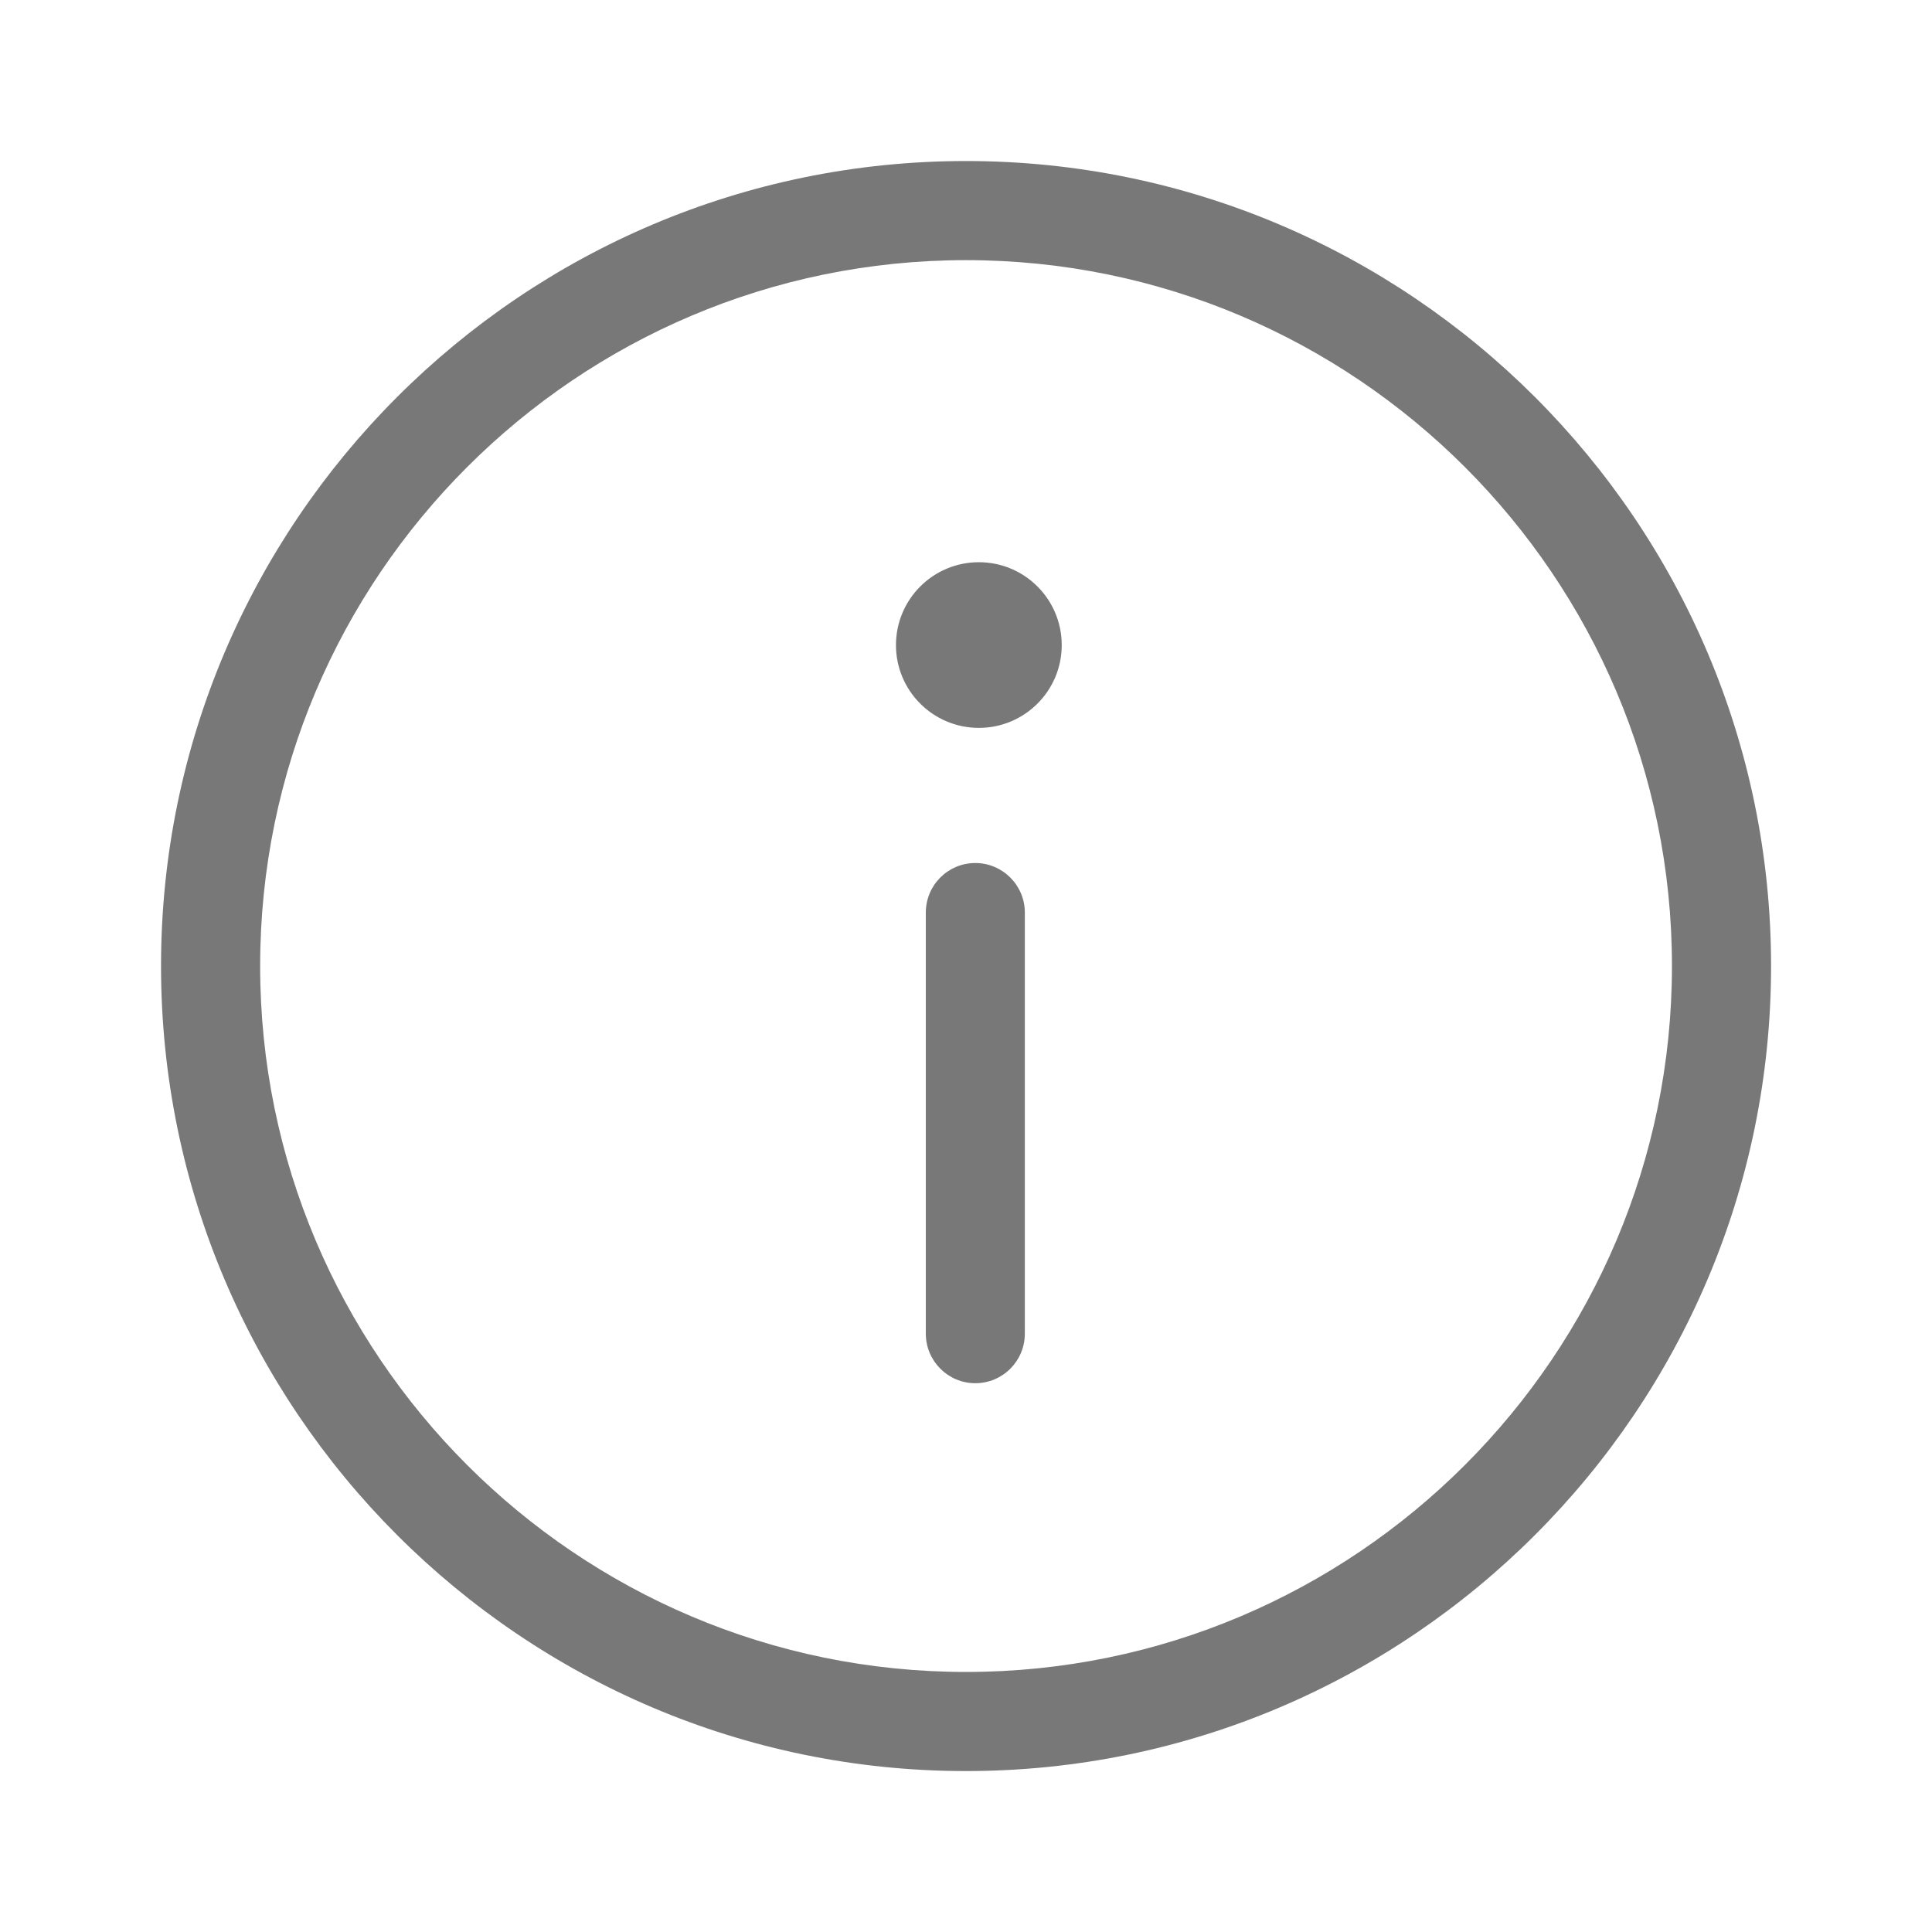 <svg xmlns="http://www.w3.org/2000/svg" xmlns:xlink="http://www.w3.org/1999/xlink" width="20" height="20" viewBox="0 0 20 20">    <defs>        <path id="4gg7gqe5ua" d="M8.333 0C3.738 0 0 3.738 0 8.333c0 4.595 3.738 8.334 8.333 8.334 4.595 0 8.334-3.739 8.334-8.334S12.928 0 8.333 0zm0 1.026c4.03 0 7.308 3.278 7.308 7.307 0 4.03-3.278 7.308-7.308 7.308-4.03 0-7.307-3.278-7.307-7.308 0-4.03 3.278-7.307 7.307-7.307zm.096 6.241c-.283 0-.512.23-.512.513v4.359c0 .283.23.513.512.513.284 0 .513-.23.513-.513V7.78c0-.283-.23-.513-.513-.513zm.037-3.114c-.474 0-.858.384-.858.858 0 .473.384.857.858.857s.858-.384.858-.857c0-.474-.384-.858-.858-.858z"/>    </defs>    <g fill="none" fill-rule="evenodd">        <g>            <g>                <g>                    <g>                        <g transform="translate(-2808 -4528) translate(2708 80) translate(52 4304) translate(48 144) translate(1.667 1.667)">                            <use fill="#787878" xlink:href="#4gg7gqe5ua"/>                        </g>                    </g>                </g>            </g>        </g>    </g></svg>